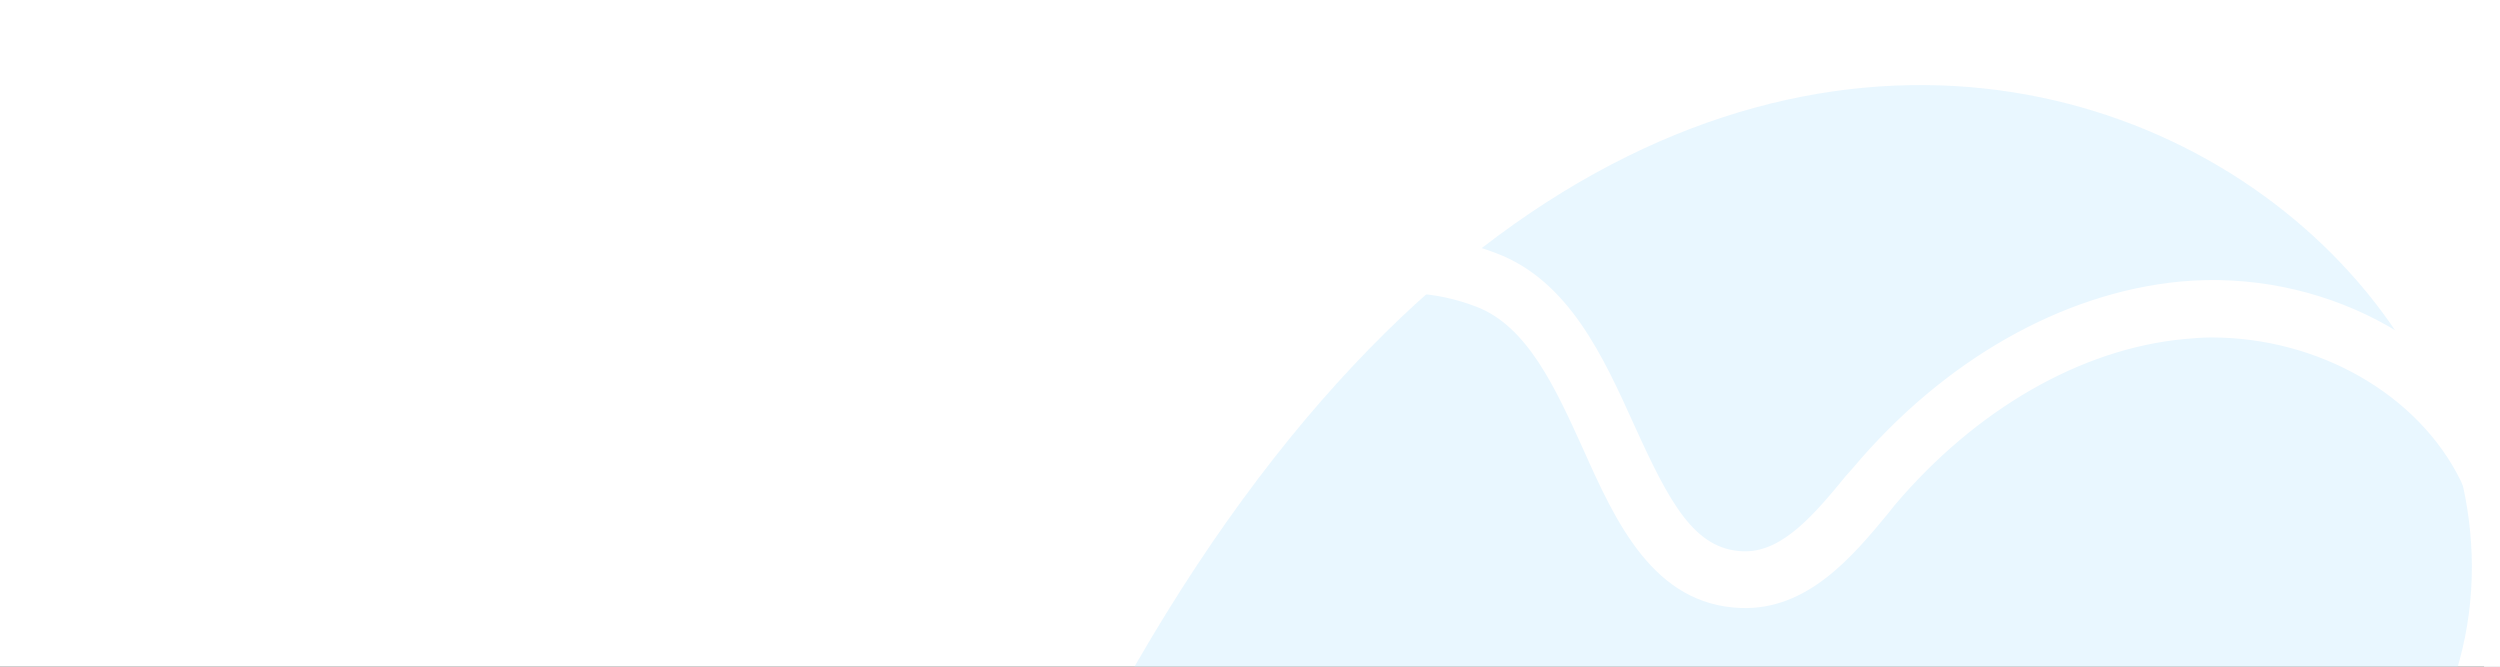 <svg width="1440" height="384" viewBox="0 0 1440 384" fill="none" xmlns="http://www.w3.org/2000/svg">
<rect x="0" y="0" width="1440" height="384" fill="#333333" stroke="none"/>
<g clip-path="url(#clip0_1106_5614)">
<rect width="1440" height="384" fill="white"/>
<path opacity="0.35" d="M650.283 696.725C650.283 696.725 570.302 527.846 654.667 381.886C1019.22 -248.811 1554.96 161.668 1394.6 432.334C1328.48 543.944 1536.58 568.109 1474.17 697L650.283 696.725Z" fill="#C1E8FF"/>
<path d="M1430.32 388.001C1436.32 344.143 1431.7 306.817 1417.39 276.956C1392.91 227.032 1335.19 194.372 1273.77 194.372C1268.69 194.372 1263.15 194.838 1258.07 195.305C1198.5 200.904 1138 235.897 1091.36 290.953L1087.66 295.619C1066.88 320.814 1041.02 351.608 1002.69 350.209C952.359 348.342 930.655 300.751 911.721 258.293C896.02 223.766 879.857 187.84 850.302 176.642C802.738 158.445 755.635 172.909 721 214.901V168.71C761.638 136.049 811.974 126.718 861.847 145.847C903.871 161.711 923.728 206.036 941.276 244.762C961.595 289.553 975.911 316.615 1004.08 317.548C1004.54 317.548 1005 317.548 1005.47 317.548C1027.17 317.548 1045.64 295.619 1063.19 274.156L1067.35 269.491C1119.53 207.436 1187.87 168.71 1255.76 162.178C1336.11 154.712 1414.62 195.771 1446.94 262.025C1464.49 297.952 1470.03 341.81 1463.1 392.201C1463.1 393.134 1462.64 394.067 1462.64 395H1429.85C1429.39 392.667 1429.85 390.334 1430.32 388.001Z" fill="white"/>
</g>
<defs>
<clipPath id="clip0_1106_5614">
<rect width="1440" height="384" fill="white"/>
</clipPath>
</defs>
</svg>
